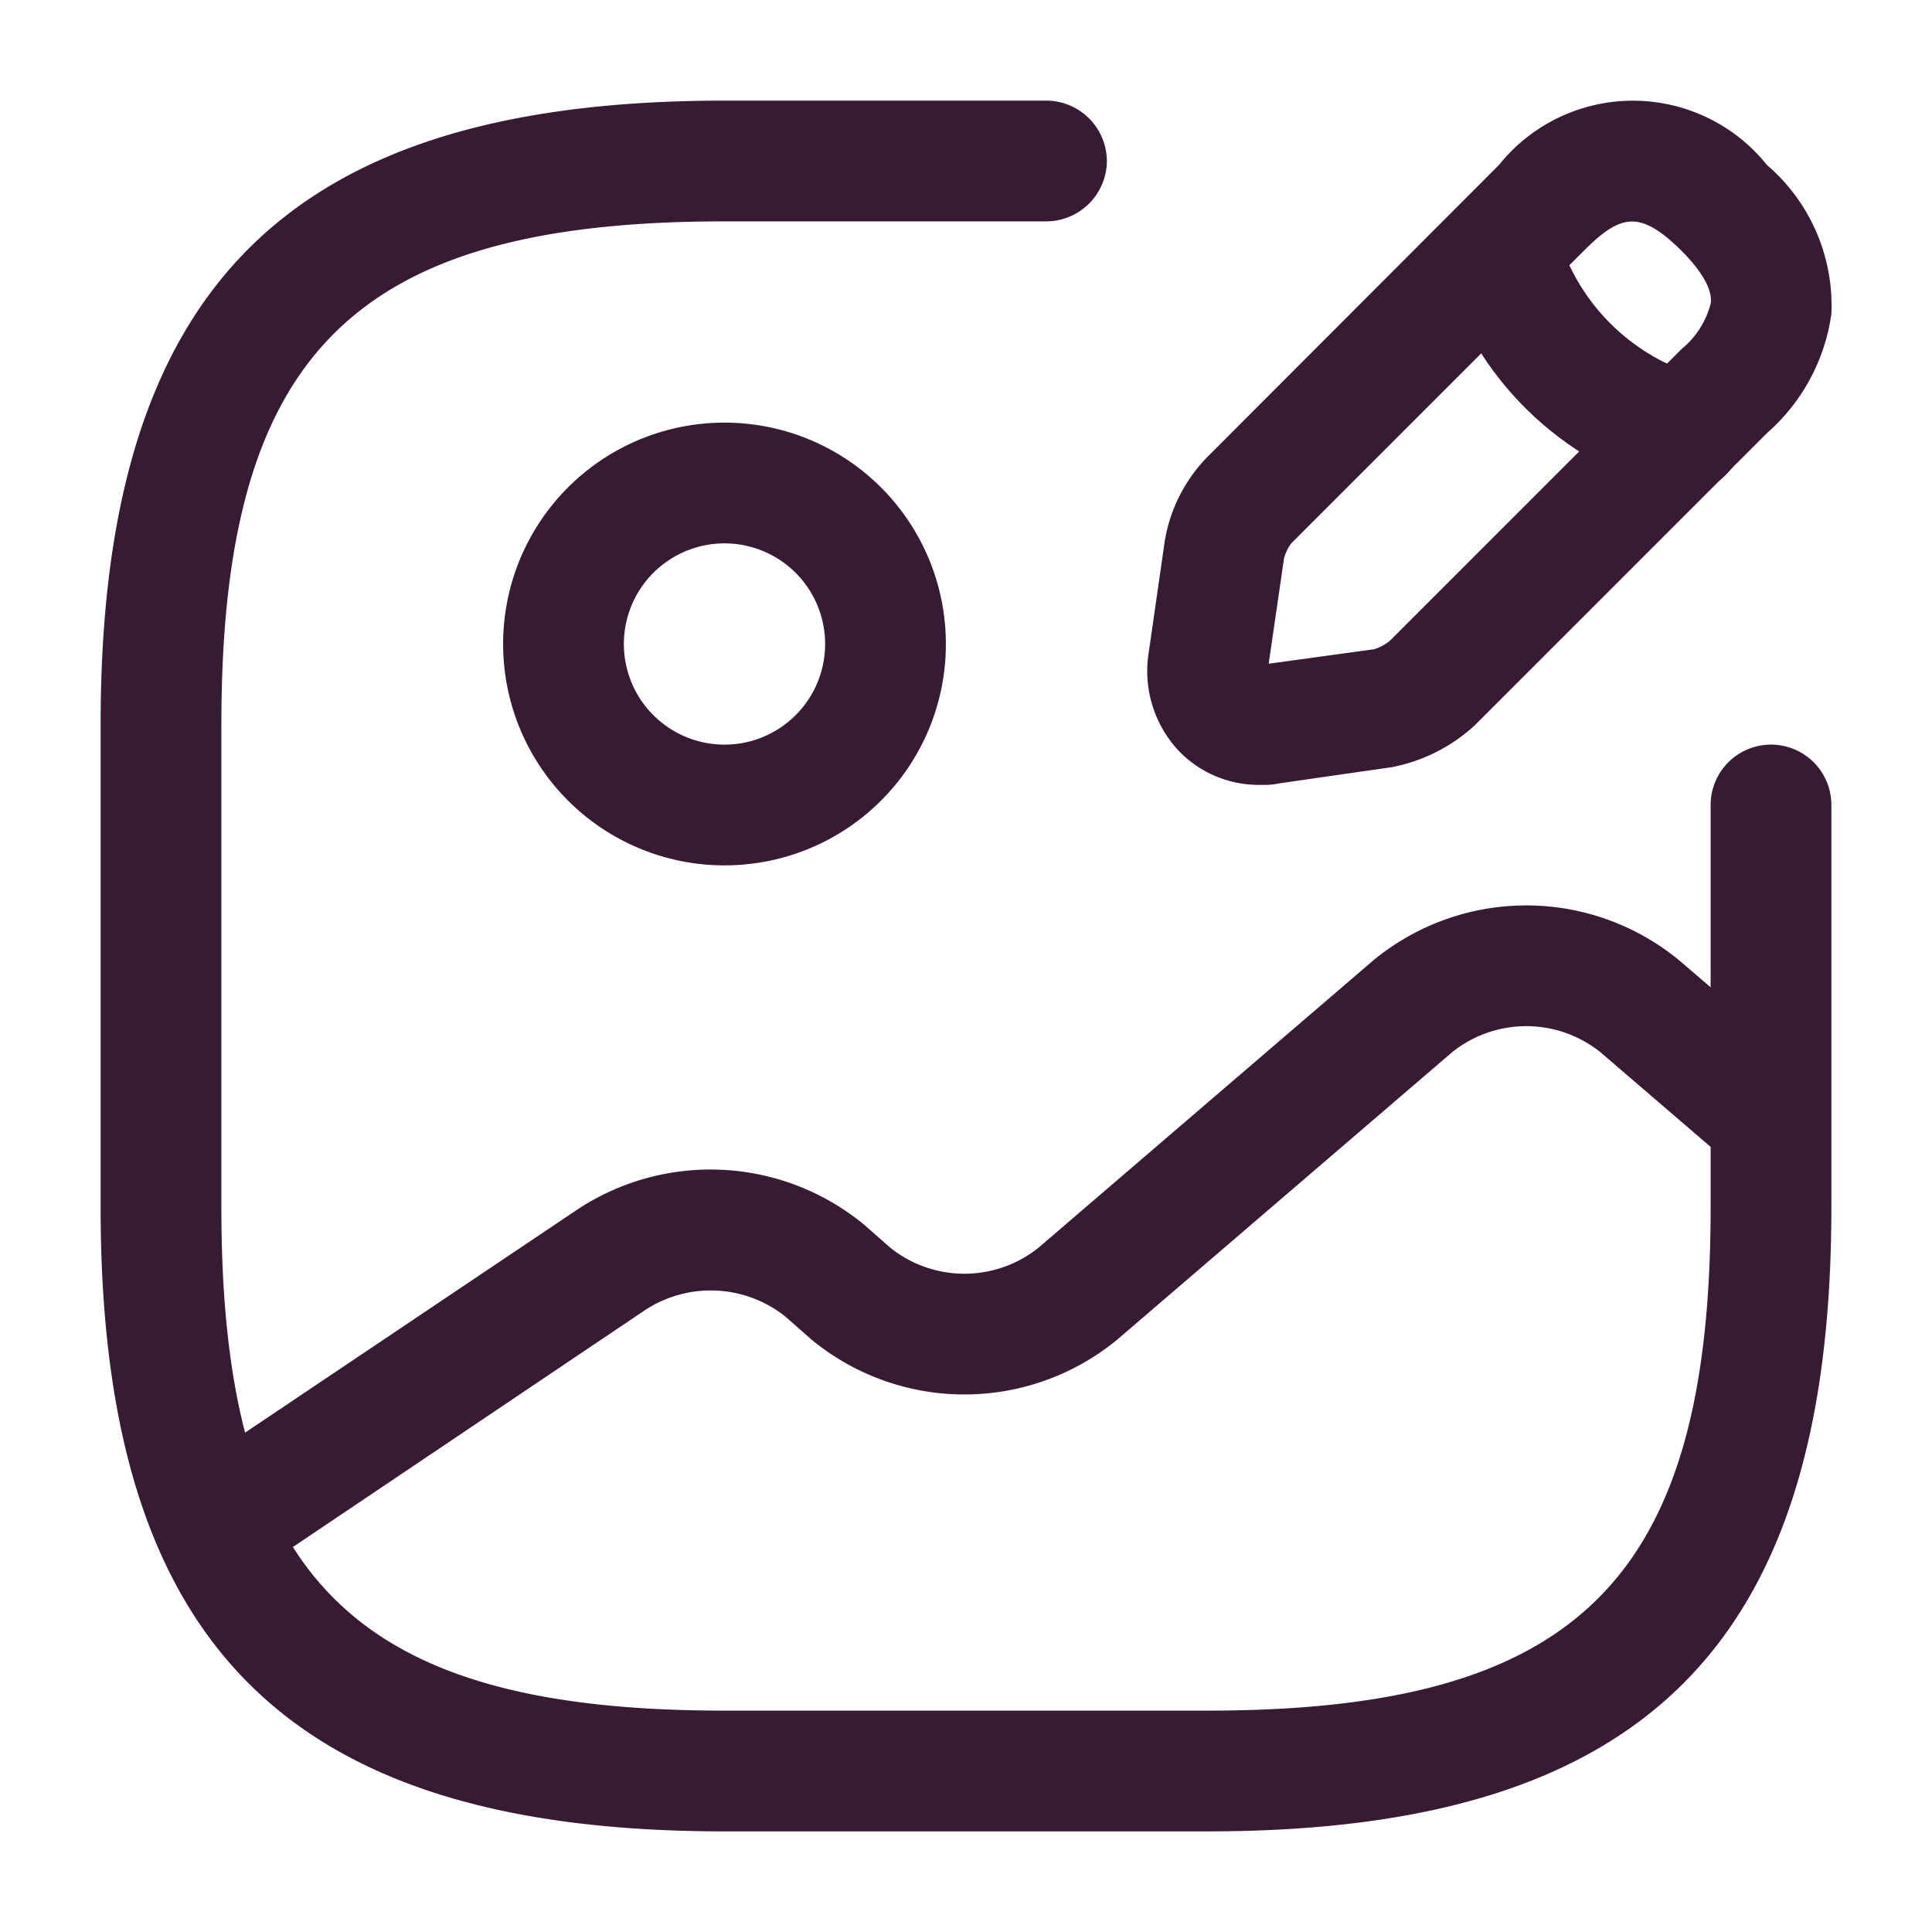 <svg xmlns="http://www.w3.org/2000/svg" width="24" height="24" viewBox="0 0 24 24">
  <g id="vuesax_outline_gallery-edit" data-name="vuesax/outline/gallery-edit" transform="translate(-172 -316)">
    <g id="gallery-edit">
      <path id="Vector" d="M2.75,5.5A2.75,2.75,0,1,1,5.5,2.75,2.748,2.748,0,0,1,2.75,5.5Zm0-4A1.25,1.25,0,1,0,4,2.75,1.25,1.25,0,0,0,2.75,1.5Z" transform="translate(178.25 321.25)" fill="#371b34"/>
      <path id="Vector-2" data-name="Vector" d="M13.75,21.5h-6C2.32,21.5,0,19.18,0,13.75v-6C0,2.32,2.32,0,7.75,0h4a.755.755,0,0,1,.75.75.755.755,0,0,1-.75.75h-4C3.14,1.5,1.5,3.14,1.5,7.75v6C1.5,18.36,3.14,20,7.75,20h6C18.36,20,20,18.36,20,13.75v-5a.75.75,0,0,1,1.5,0v5C21.5,19.18,19.18,21.5,13.75,21.5Z" transform="translate(173.25 317.25)" fill="#371b34"/>
      <path id="Vector-3" data-name="Vector" d="M1.417,8.505A1.38,1.38,0,0,1,.407,8.1a1.448,1.448,0,0,1-.39-1.24l.2-1.39a1.952,1.952,0,0,1,.52-1.03L4.367.805a2.134,2.134,0,0,1,3.33,0,2.3,2.3,0,0,1,.8,1.85,2.411,2.411,0,0,1-.8,1.48l-3.63,3.63a2.107,2.107,0,0,1-1.03.52l-1.39.2A.934.934,0,0,1,1.417,8.505Zm4-6.63-3.63,3.63a.557.557,0,0,0-.09.19L1.507,7l1.31-.18a.582.582,0,0,0,.19-.1l3.63-3.63A1.07,1.07,0,0,0,7,2.515c.02-.21-.19-.47-.36-.64C6.117,1.355,5.877,1.415,5.417,1.875Z" transform="translate(186.253 317.245)" fill="#371b34"/>
      <path id="Vector-4" data-name="Vector" d="M3.017,3.767a.645.645,0,0,1-.2-.03A4.077,4.077,0,0,1,.027.947a.747.747,0,0,1,1.44-.4,2.574,2.574,0,0,0,1.76,1.76.749.749,0,0,1,.52.92A.791.791,0,0,1,3.017,3.767Z" transform="translate(189.883 318.363)" fill="#371b34"/>
      <path id="Vector-5" data-name="Vector" d="M.747,8.453a.75.75,0,0,1-.42-1.37l4.93-3.31a3,3,0,0,1,3.55.19l.33.29a1.473,1.473,0,0,0,1.84,0l4.16-3.57a2.986,2.986,0,0,1,3.8,0l1.63,1.4a.752.752,0,0,1-.98,1.14l-1.63-1.4a1.473,1.473,0,0,0-1.84,0l-4.16,3.57a2.986,2.986,0,0,1-3.8,0l-.33-.29a1.487,1.487,0,0,0-1.73-.08l-4.92,3.31A.876.876,0,0,1,.747,8.453Z" transform="translate(173.923 327.247)" fill="#371b34"/>
      <path id="Vector-6" data-name="Vector" d="M0,0H24V24H0Z" transform="translate(172 316)" fill="none" opacity="0"/>
    </g>
  </g>
</svg>
